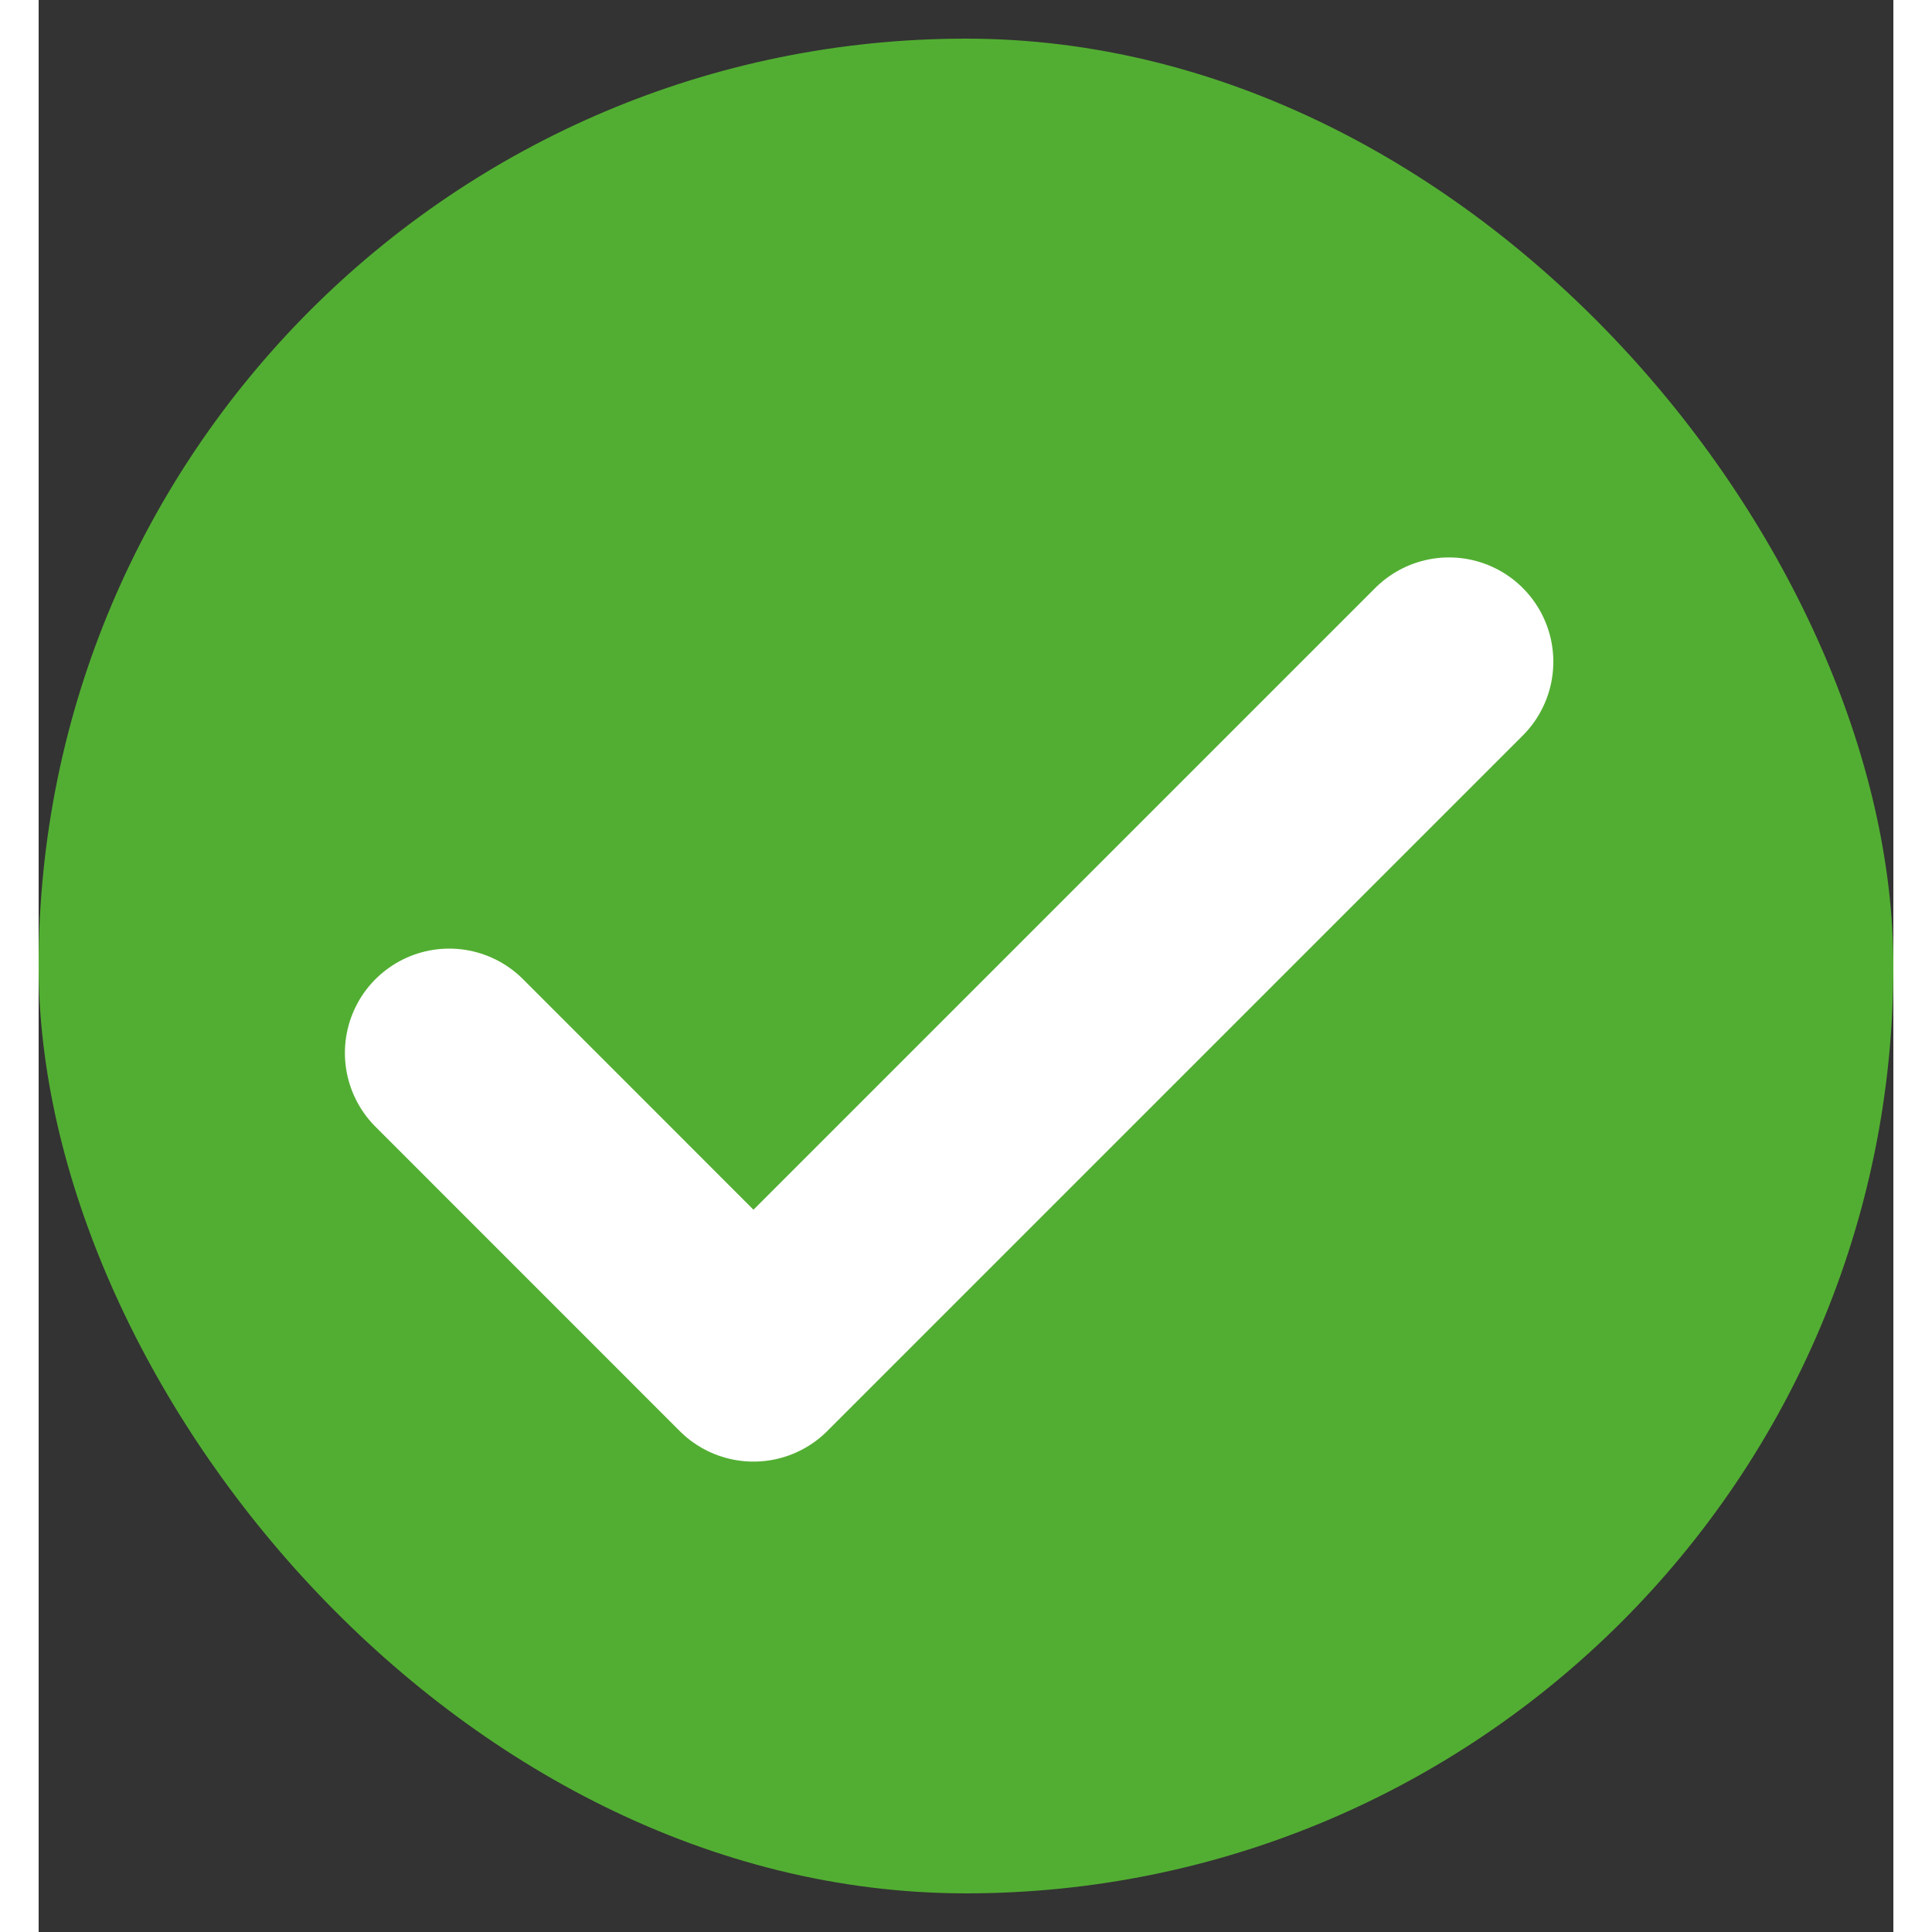 <svg
    xmlns='http://www.w3.org/2000/svg'
    width="24"
    height="24"
    fill='none'
    viewBox='0 0 24 25'
  >
    <rect x="0" y="0" width="24" height="25" fill="#333333" stroke="none"/>
    <rect width='24' height='24' y='0.5' fill='#52AE32' rx='12'></rect>
    <path
      stroke='#fff'
      stroke-linecap='round'
      stroke-linejoin='round'
      stroke-width='2.7'
      d='m5.313 13.625 3.937 3.938 9-9'
    ></path>
  </svg>